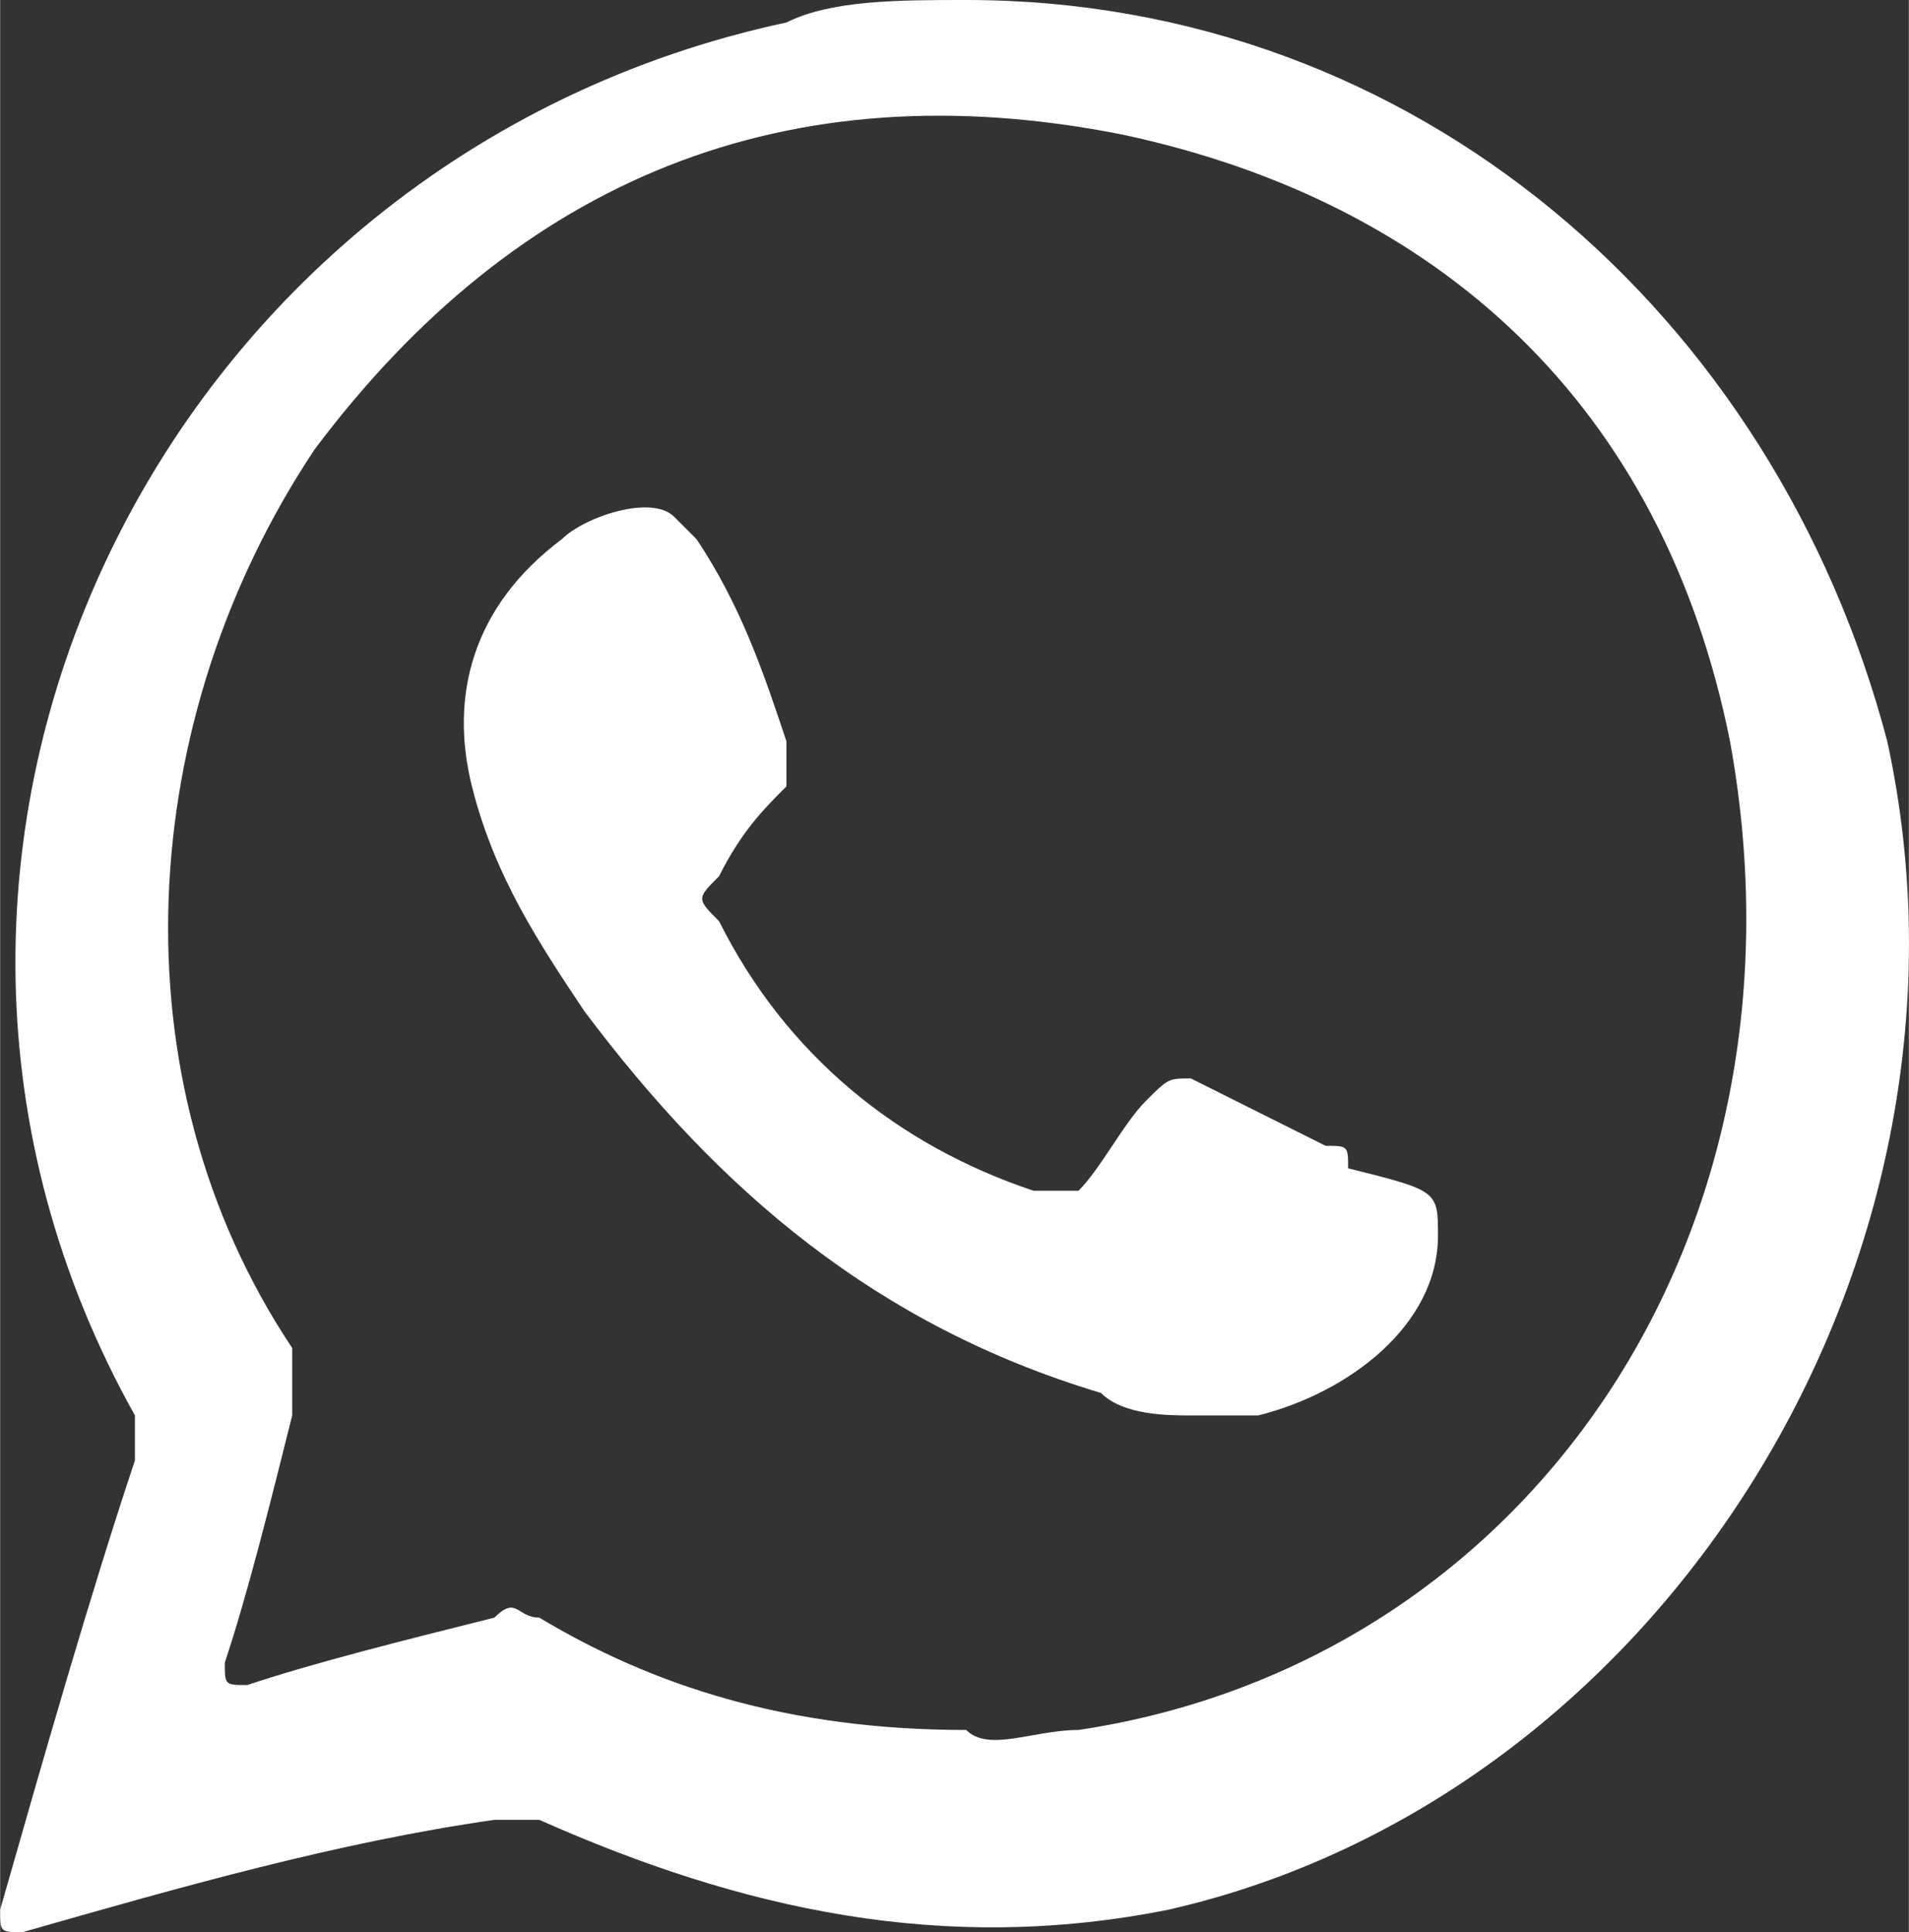<?xml version="1.0" encoding="UTF-8" standalone="no"?>
<!-- Created with Inkscape (http://www.inkscape.org/) -->

<svg
   xmlns:dc="http://purl.org/dc/elements/1.1/"
   xmlns:cc="http://creativecommons.org/ns#"
   xmlns:rdf="http://www.w3.org/1999/02/22-rdf-syntax-ns#"
   xmlns:svg="http://www.w3.org/2000/svg"
   xmlns="http://www.w3.org/2000/svg"
   xmlns:sodipodi="http://sodipodi.sourceforge.net/DTD/sodipodi-0.dtd"
   xmlns:inkscape="http://www.inkscape.org/namespaces/inkscape"
   width="2.398mm"
   height="2.427mm"
   viewBox="0 0 8.496 8.6"
   id="svg3744"
   version="1.1"
   inkscape:version="0.91 r13725"
   sodipodi:docname="zapzap.svg">
  <rect x="0" y="0" width="8.496" height="8.6" fill="#333333" stroke="none"/>
  <defs
     id="defs3746" />
  <sodipodi:namedview
     id="base"
     pagecolor="#ffffff"
     bordercolor="#666666"
     borderopacity="1.0"
     inkscape:pageopacity="0.0"
     inkscape:pageshadow="2"
     inkscape:zoom="82.209302"
     inkscape:cx="4.2482288"
     inkscape:cy="4.3"
     inkscape:document-units="px"
     inkscape:current-layer="layer1"
     showgrid="false"
     fit-margin-top="0"
     fit-margin-left="0"
     fit-margin-right="0"
     fit-margin-bottom="0"
     inkscape:window-width="1375"
     inkscape:window-height="876"
     inkscape:window-x="65"
     inkscape:window-y="24"
     inkscape:window-maximized="1" />
  <g
     inkscape:label="Layer 1"
     inkscape:groupmode="layer"
     id="layer1"
     transform="translate(-370.752,-528.062)">
    <g
       transform="translate(333.152,525.362)"
       id="g3477">
      <path
         class="st2"
         d="M 46,6 C 45.5,4.1 43.9,2.7 41.9,2.7 c -0.3,0 -0.6,0 -0.8,0.1 -2.8,0.6 -4.3,3.7 -2.9,6.2 0,0.1 0,0.1 0,0.2 -0.2,0.6 -0.4,1.3 -0.6,2 0,0.1 0,0.1 0.1,0.1 0.7,-0.2 1.4,-0.4 2.1,-0.5 0.1,0 0.1,0 0.2,0 0.9,0.4 1.8,0.6 2.8,0.4 C 45,10.7 46.5,8.3 46,6 Z m -3.6,4.4 c -0.2,0 -0.4,0.1 -0.5,0 -0.8,0 -1.4,-0.2 -1.9,-0.5 -0.1,0 -0.1,-0.1 -0.2,0 -0.4,0.1 -0.8,0.2 -1.1,0.3 -0.1,0 -0.1,0 -0.1,-0.1 0.1,-0.3 0.2,-0.7 0.3,-1.1 0,-0.1 0,-0.2 0,-0.3 C 38.1,7.5 38.2,5.9 39,4.7 39.9,3.5 41.1,3 42.6,3.3 44,3.6 45,4.5 45.3,6 c 0.4,2.2 -0.9,4.1 -2.9,4.4 z"
         id="path3479"
         inkscape:connector-curvature="0"
         style="clip-rule:evenodd;fill:#ffffff;fill-rule:evenodd" />
      <path
         class="st2"
         d="M 42.9,9 C 42.8,9 42.6,9 42.5,8.9 41.5,8.6 40.8,8 40.2,7.2 40,6.9 39.8,6.6 39.7,6.2 39.6,5.8 39.7,5.4 40.1,5.1 40.2,5 40.5,4.9 40.6,5 c 0,0 0.1,0.1 0.1,0.1 0.2,0.3 0.3,0.6 0.4,0.9 0,0.1 0,0.1 0,0.2 -0.1,0.1 -0.2,0.2 -0.3,0.4 -0.1,0.1 -0.1,0.1 0,0.2 0.3,0.6 0.8,1 1.4,1.2 0.1,0 0.2,0 0.2,0 0.1,-0.1 0.2,-0.3 0.3,-0.4 0.1,-0.1 0.1,-0.1 0.2,-0.1 0.2,0.1 0.4,0.2 0.6,0.3 0.1,0 0.1,0 0.1,0.1 C 44,8 44,8 44,8.2 44,8.6 43.6,8.9 43.2,9 43.1,9 43,9 42.9,9 Z"
         id="path3481"
         inkscape:connector-curvature="0"
         style="clip-rule:evenodd;fill:#ffffff;fill-rule:evenodd" />
    </g>
  </g>
</svg>
